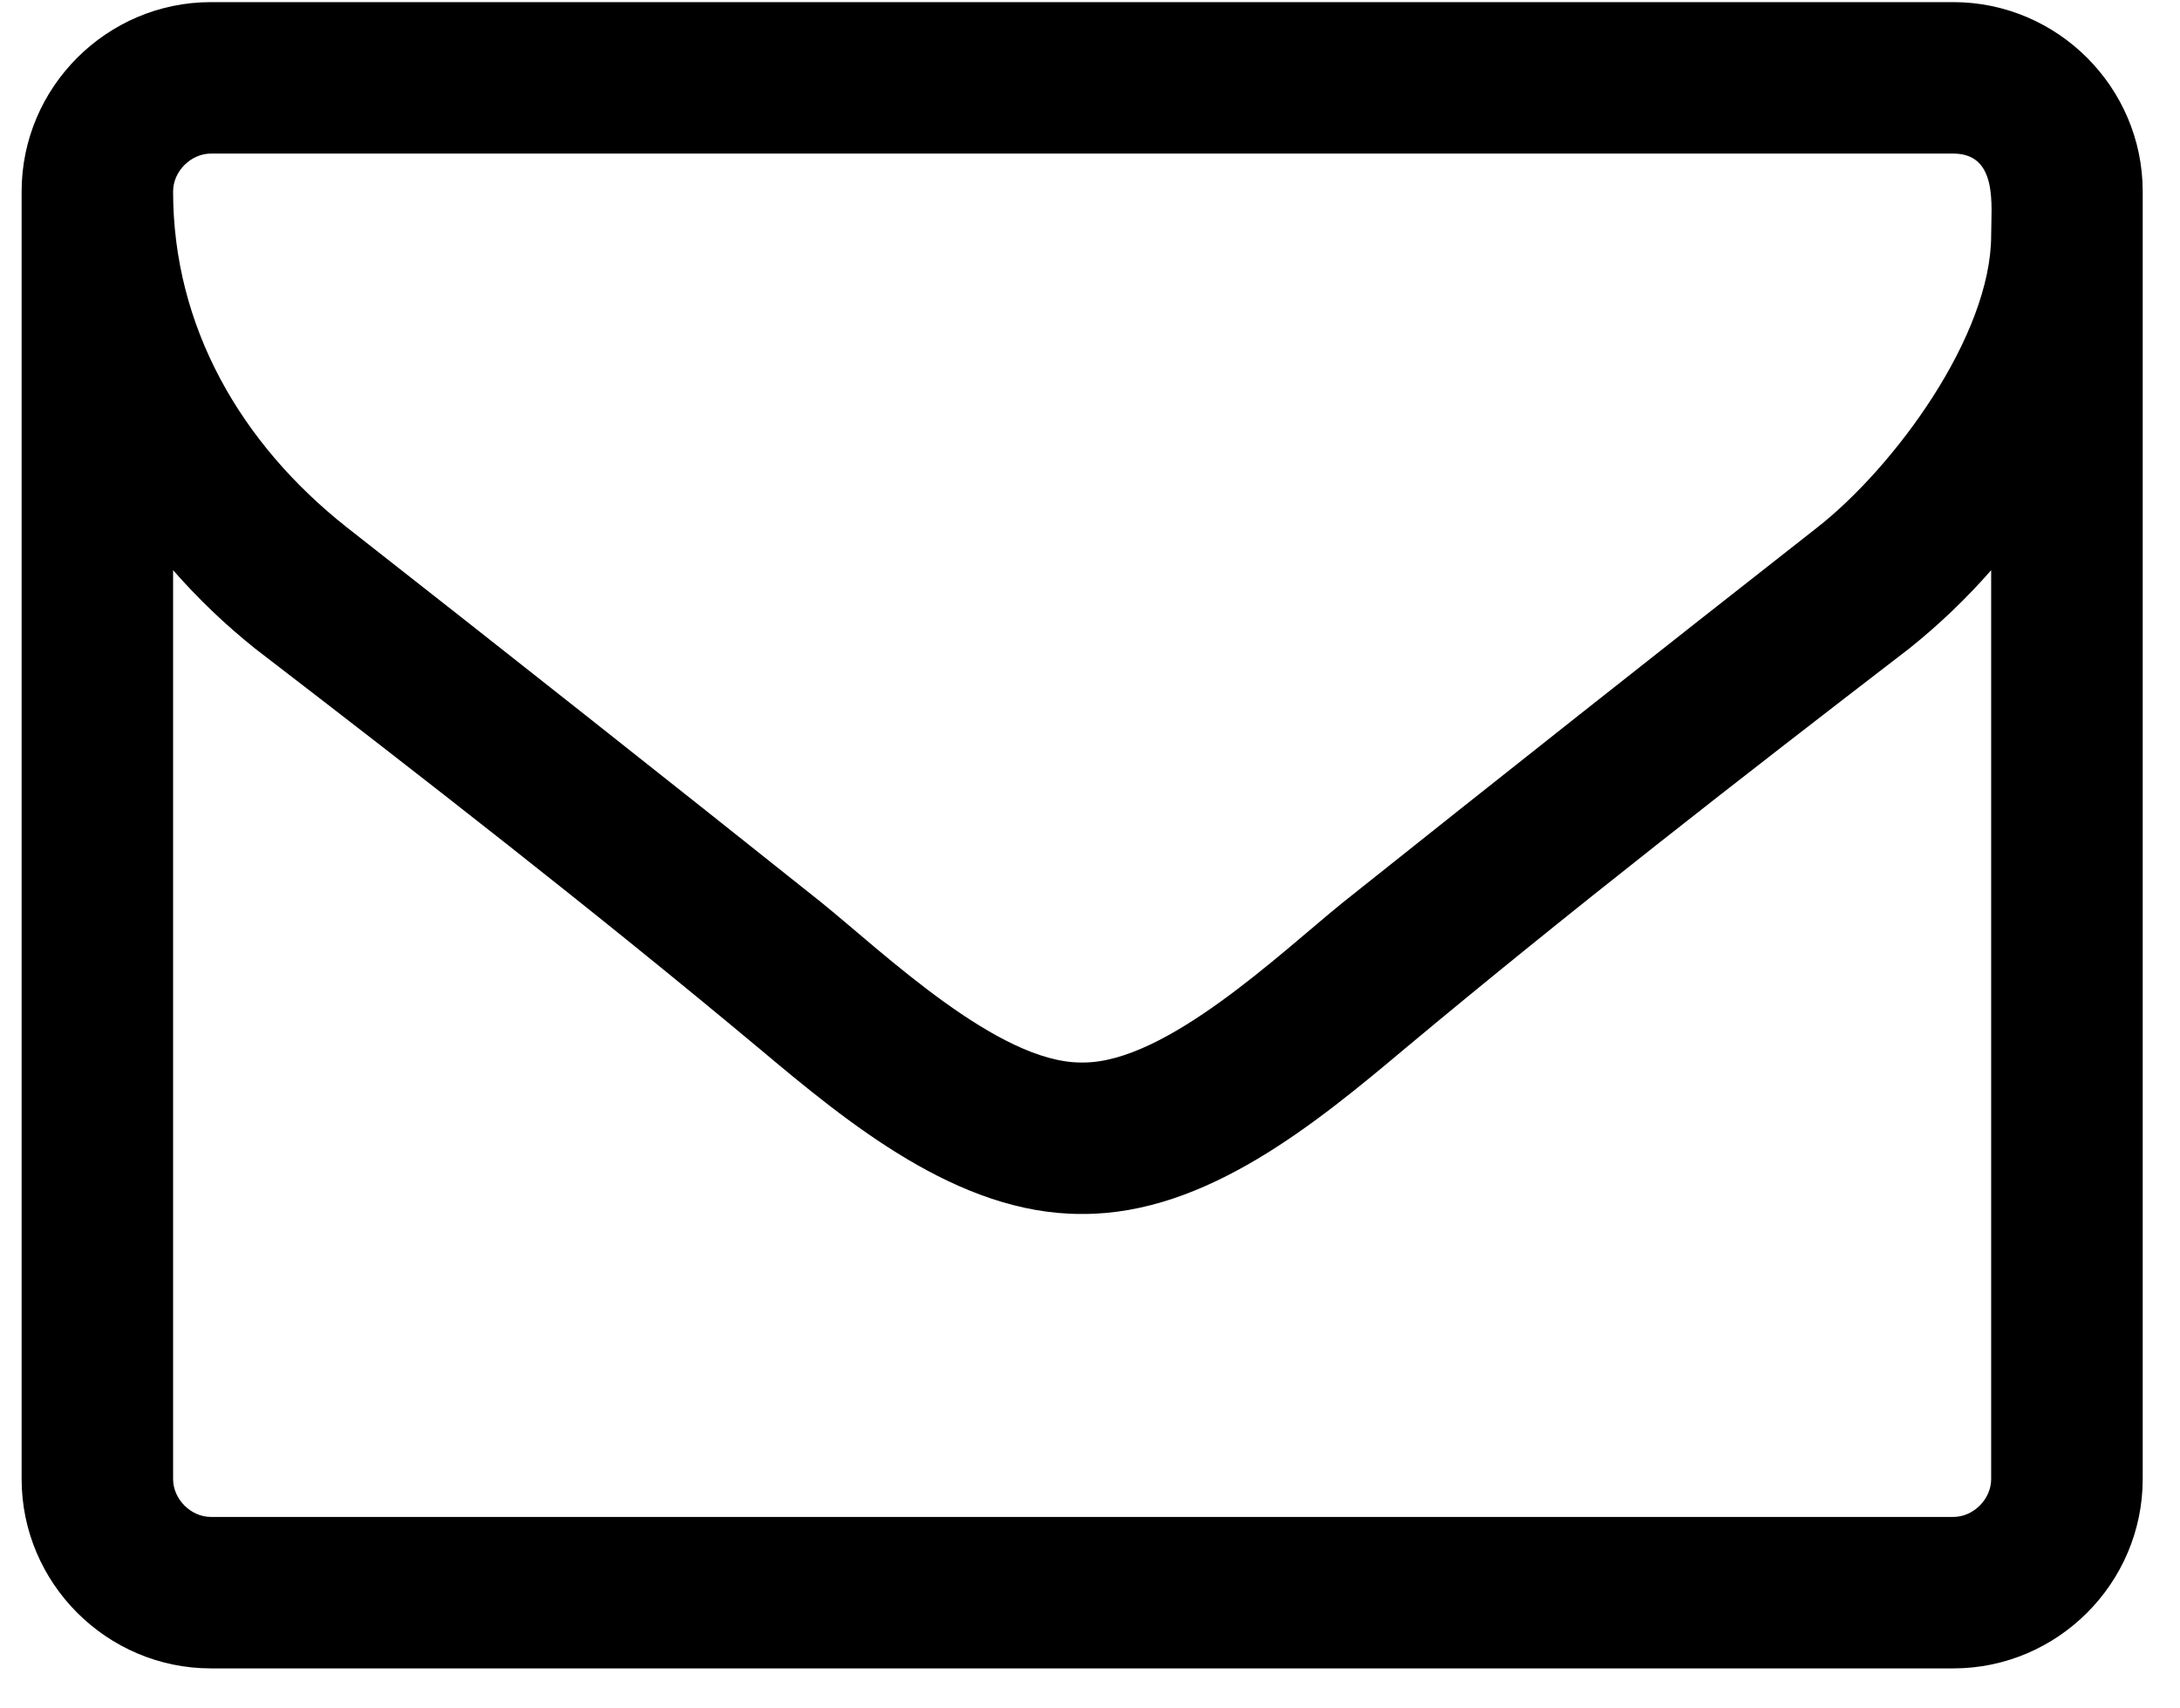 <svg width="37" height="29" viewBox="0 0 37 29" id="mail" xmlns="http://www.w3.org/2000/svg">
    <path d="M33.795 25.107C33.795 25.449 33.494 25.75 33.152 25.75H3.581C3.239 25.75 2.938 25.449 2.938 25.107V9.679C3.36 10.161 3.822 10.603 4.324 11.005C7.197 13.214 10.09 15.464 12.882 17.795C14.389 19.06 16.257 20.607 18.346 20.607H18.367H18.387C20.476 20.607 22.344 19.06 23.851 17.795C26.643 15.464 29.536 13.214 32.409 11.005C32.911 10.603 33.373 10.161 33.795 9.679V25.107ZM33.795 3.993C33.795 5.701 32.148 7.931 30.842 8.955C28.15 11.065 25.458 13.194 22.786 15.324C21.721 16.188 19.793 18.036 18.387 18.036H18.367H18.346C16.94 18.036 15.012 16.188 13.947 15.324C11.275 13.194 8.583 11.065 5.891 8.955C4.083 7.529 2.938 5.54 2.938 3.25C2.938 2.908 3.239 2.607 3.581 2.607H33.152C33.916 2.607 33.795 3.491 33.795 3.993ZM36.367 3.25C36.367 1.482 34.92 0.036 33.152 0.036H3.581C1.813 0.036 0.367 1.482 0.367 3.25V25.107C0.367 26.875 1.813 28.321 3.581 28.321H33.152C34.92 28.321 36.367 26.875 36.367 25.107V3.25Z" />
</svg>
